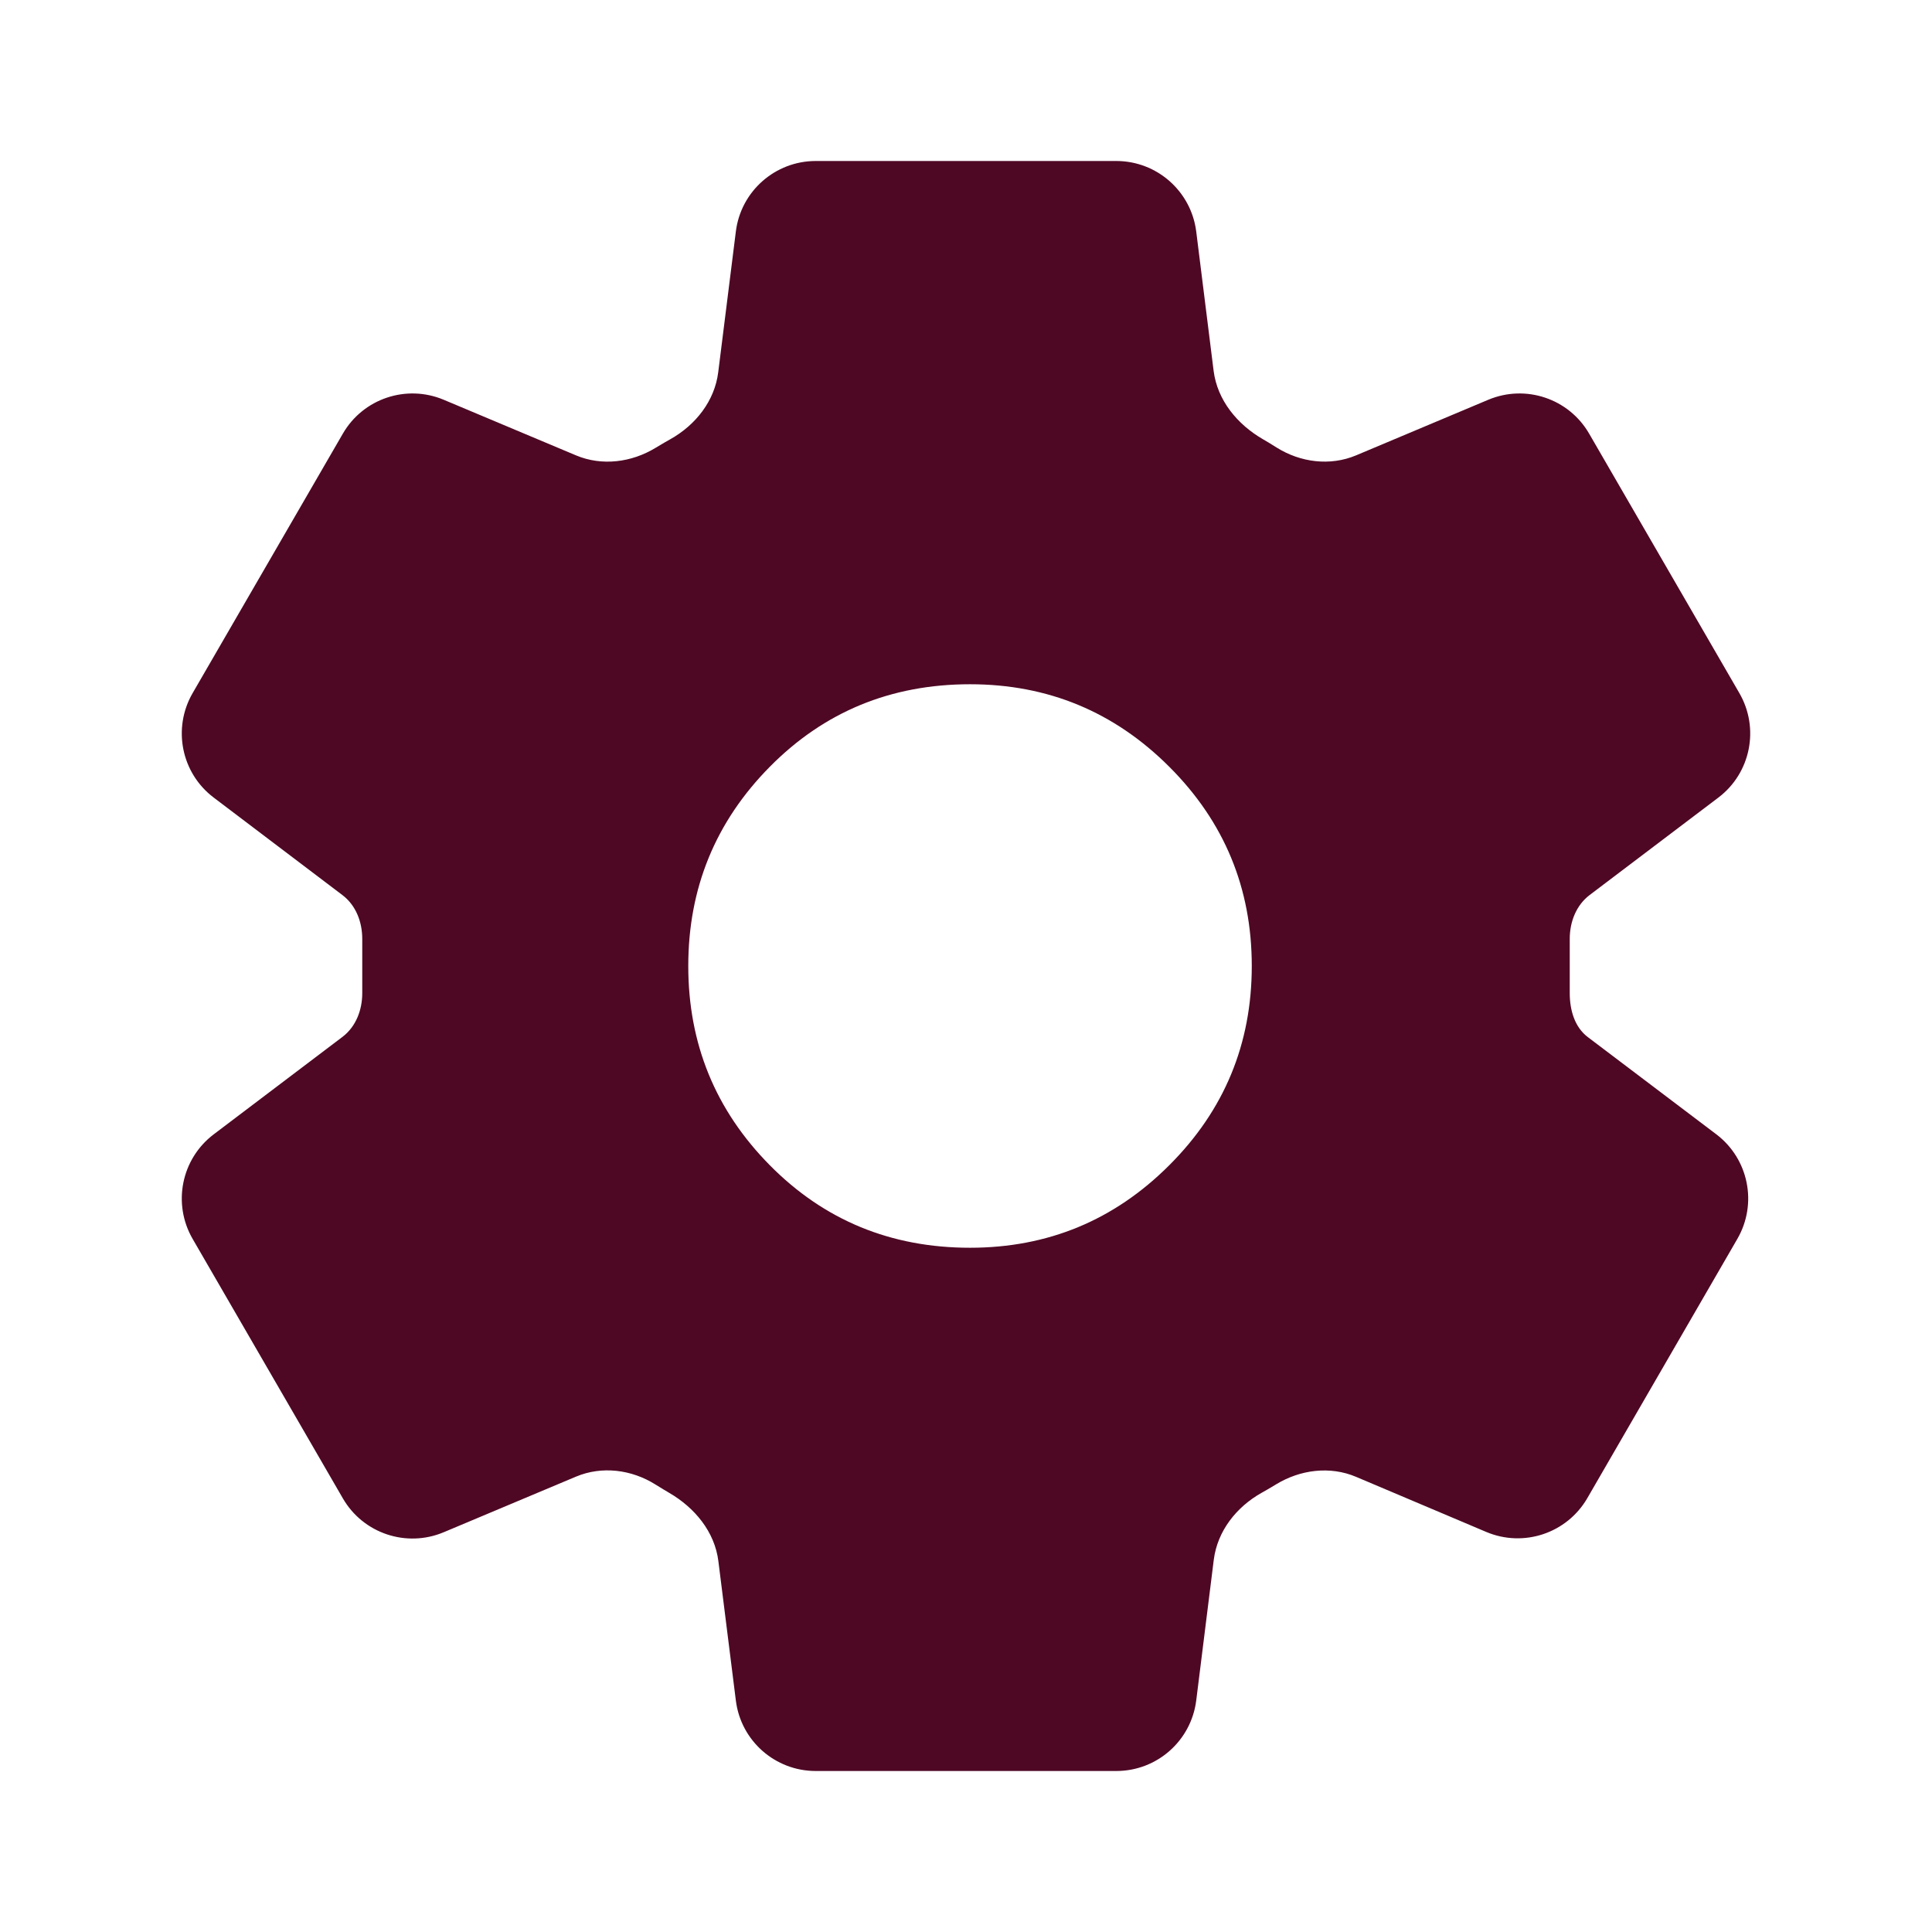 <svg width="24" height="24" viewBox="0 0 24 24" fill="none" xmlns="http://www.w3.org/2000/svg">
<path d="M10.133 22C9.629 22 9.203 21.625 9.141 21.124L8.924 19.394C8.879 19.028 8.629 18.727 8.31 18.543C8.286 18.529 8.262 18.515 8.238 18.5C8.206 18.48 8.174 18.461 8.142 18.441C7.846 18.255 7.478 18.208 7.156 18.343L5.512 19.034C5.048 19.229 4.511 19.049 4.259 18.613L2.393 15.39C2.14 14.953 2.252 14.396 2.655 14.091L4.255 12.88C4.422 12.753 4.5 12.546 4.5 12.338V11.662C4.5 11.454 4.422 11.247 4.255 11.12L2.655 9.908C2.252 9.604 2.14 9.047 2.393 8.61L4.259 5.387C4.511 4.951 5.048 4.771 5.512 4.966L7.156 5.657C7.478 5.792 7.845 5.745 8.144 5.563C8.179 5.542 8.215 5.521 8.25 5.5C8.277 5.485 8.303 5.47 8.329 5.455C8.642 5.279 8.878 4.98 8.922 4.624L9.141 2.876C9.203 2.376 9.629 2 10.133 2H13.867C14.372 2 14.797 2.376 14.86 2.876L15.076 4.606C15.122 4.972 15.371 5.273 15.69 5.457C15.715 5.471 15.739 5.485 15.763 5.5C15.795 5.519 15.827 5.539 15.858 5.559C16.155 5.745 16.522 5.792 16.845 5.657L18.488 4.966C18.953 4.771 19.489 4.951 19.741 5.387L21.607 8.61C21.86 9.047 21.748 9.604 21.346 9.908L19.745 11.12C19.579 11.247 19.5 11.454 19.5 11.662V12.338C19.5 12.544 19.559 12.757 19.723 12.882L21.321 14.091C21.723 14.396 21.835 14.953 21.582 15.39L19.718 18.611C19.465 19.047 18.927 19.227 18.462 19.03L16.846 18.346C16.523 18.209 16.154 18.256 15.854 18.438C15.82 18.459 15.785 18.48 15.75 18.5C15.724 18.515 15.697 18.53 15.671 18.545C15.358 18.721 15.123 19.02 15.078 19.376L14.86 21.124C14.797 21.625 14.372 22 13.867 22H10.133ZM12.05 15.5C13.017 15.5 13.842 15.158 14.525 14.475C15.209 13.792 15.55 12.967 15.55 12C15.55 11.033 15.209 10.208 14.525 9.525C13.842 8.842 13.017 8.5 12.05 8.5C11.067 8.5 10.238 8.842 9.563 9.525C8.888 10.208 8.55 11.033 8.55 12C8.55 12.967 8.888 13.792 9.563 14.475C10.238 15.158 11.067 15.5 12.05 15.5Z" fill="#4E0824"/>
</svg>
